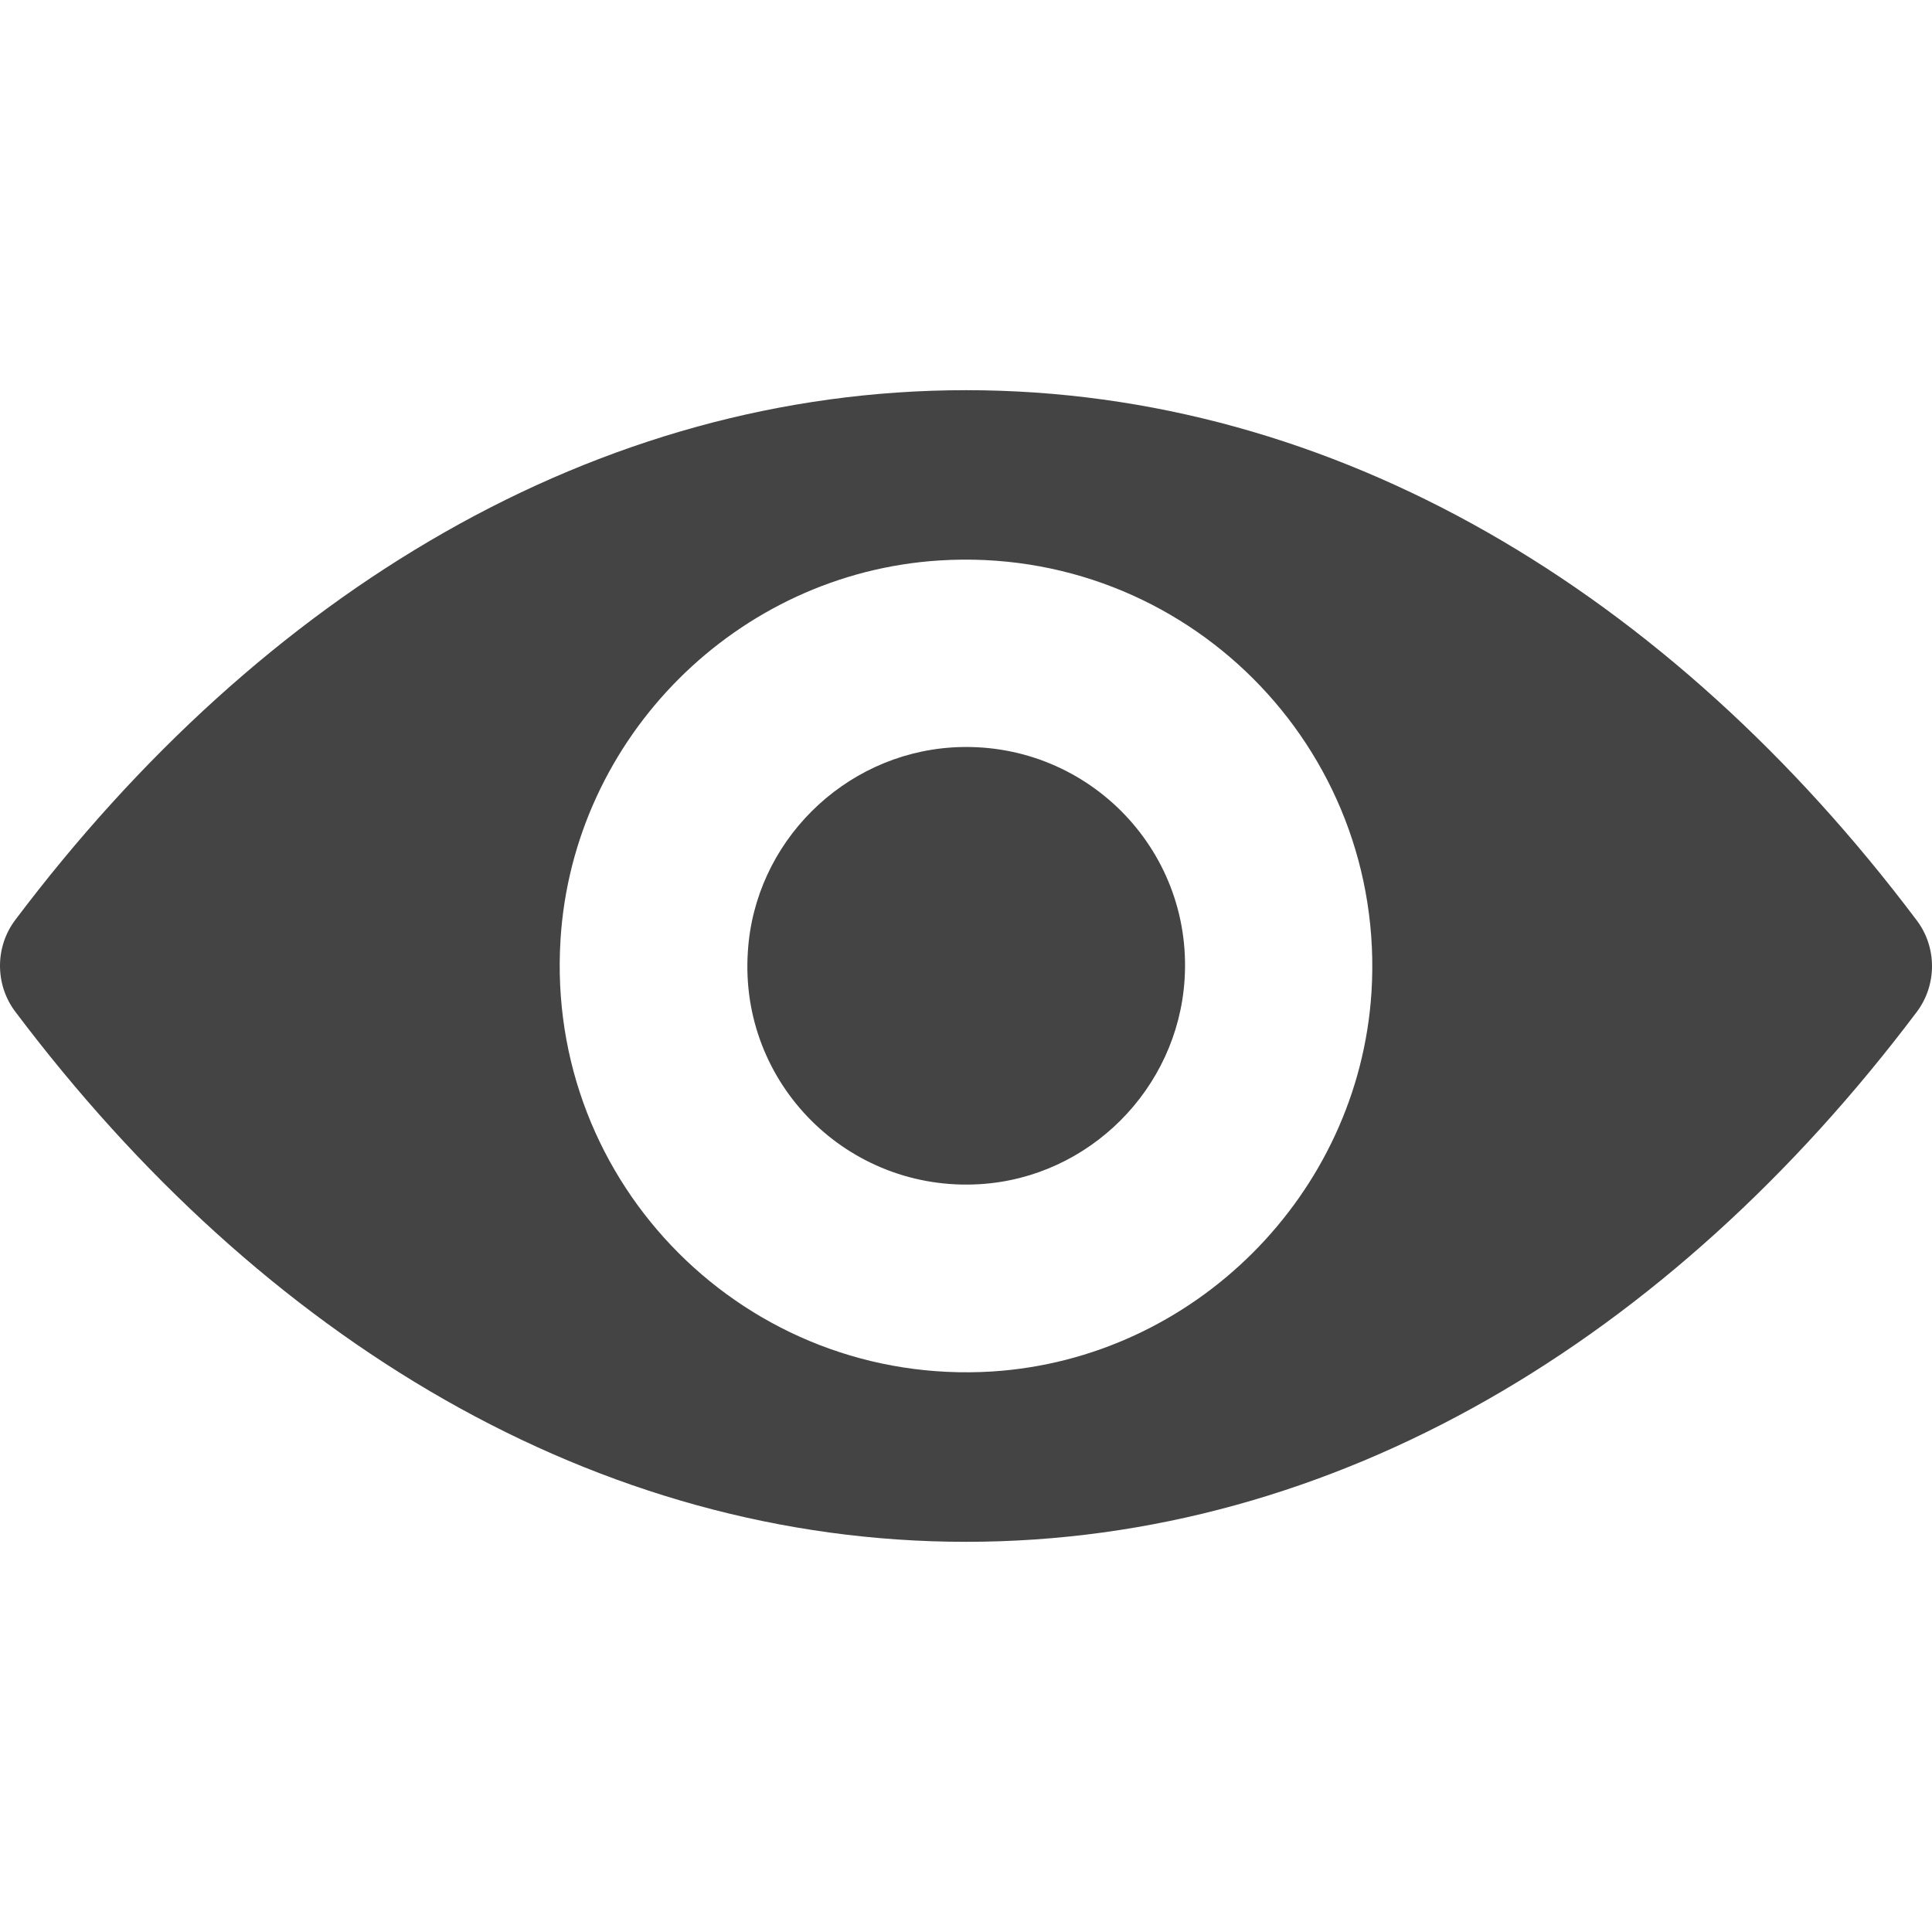 <svg width="23" height="23" viewBox="0 0 23 23" fill="none" xmlns="http://www.w3.org/2000/svg">
<path d="M11.5 4.645C7.106 4.645 3.121 7.049 0.18 10.954C-0.06 11.274 -0.06 11.721 0.18 12.041C3.121 15.95 7.106 18.355 11.5 18.355C15.894 18.355 19.88 15.95 22.82 12.045C23.06 11.725 23.06 11.278 22.82 10.959C19.88 7.049 15.894 4.645 11.5 4.645ZM11.815 16.327C8.898 16.51 6.489 14.106 6.673 11.184C6.823 8.775 8.776 6.823 11.185 6.672C14.102 6.489 16.511 8.893 16.327 11.815C16.172 14.219 14.219 16.172 11.815 16.327ZM11.669 14.097C10.098 14.195 8.799 12.902 8.903 11.33C8.983 10.032 10.037 8.982 11.335 8.898C12.907 8.799 14.205 10.093 14.102 11.664C14.017 12.967 12.963 14.017 11.669 14.097Z" fill="#444444"/>
</svg>

